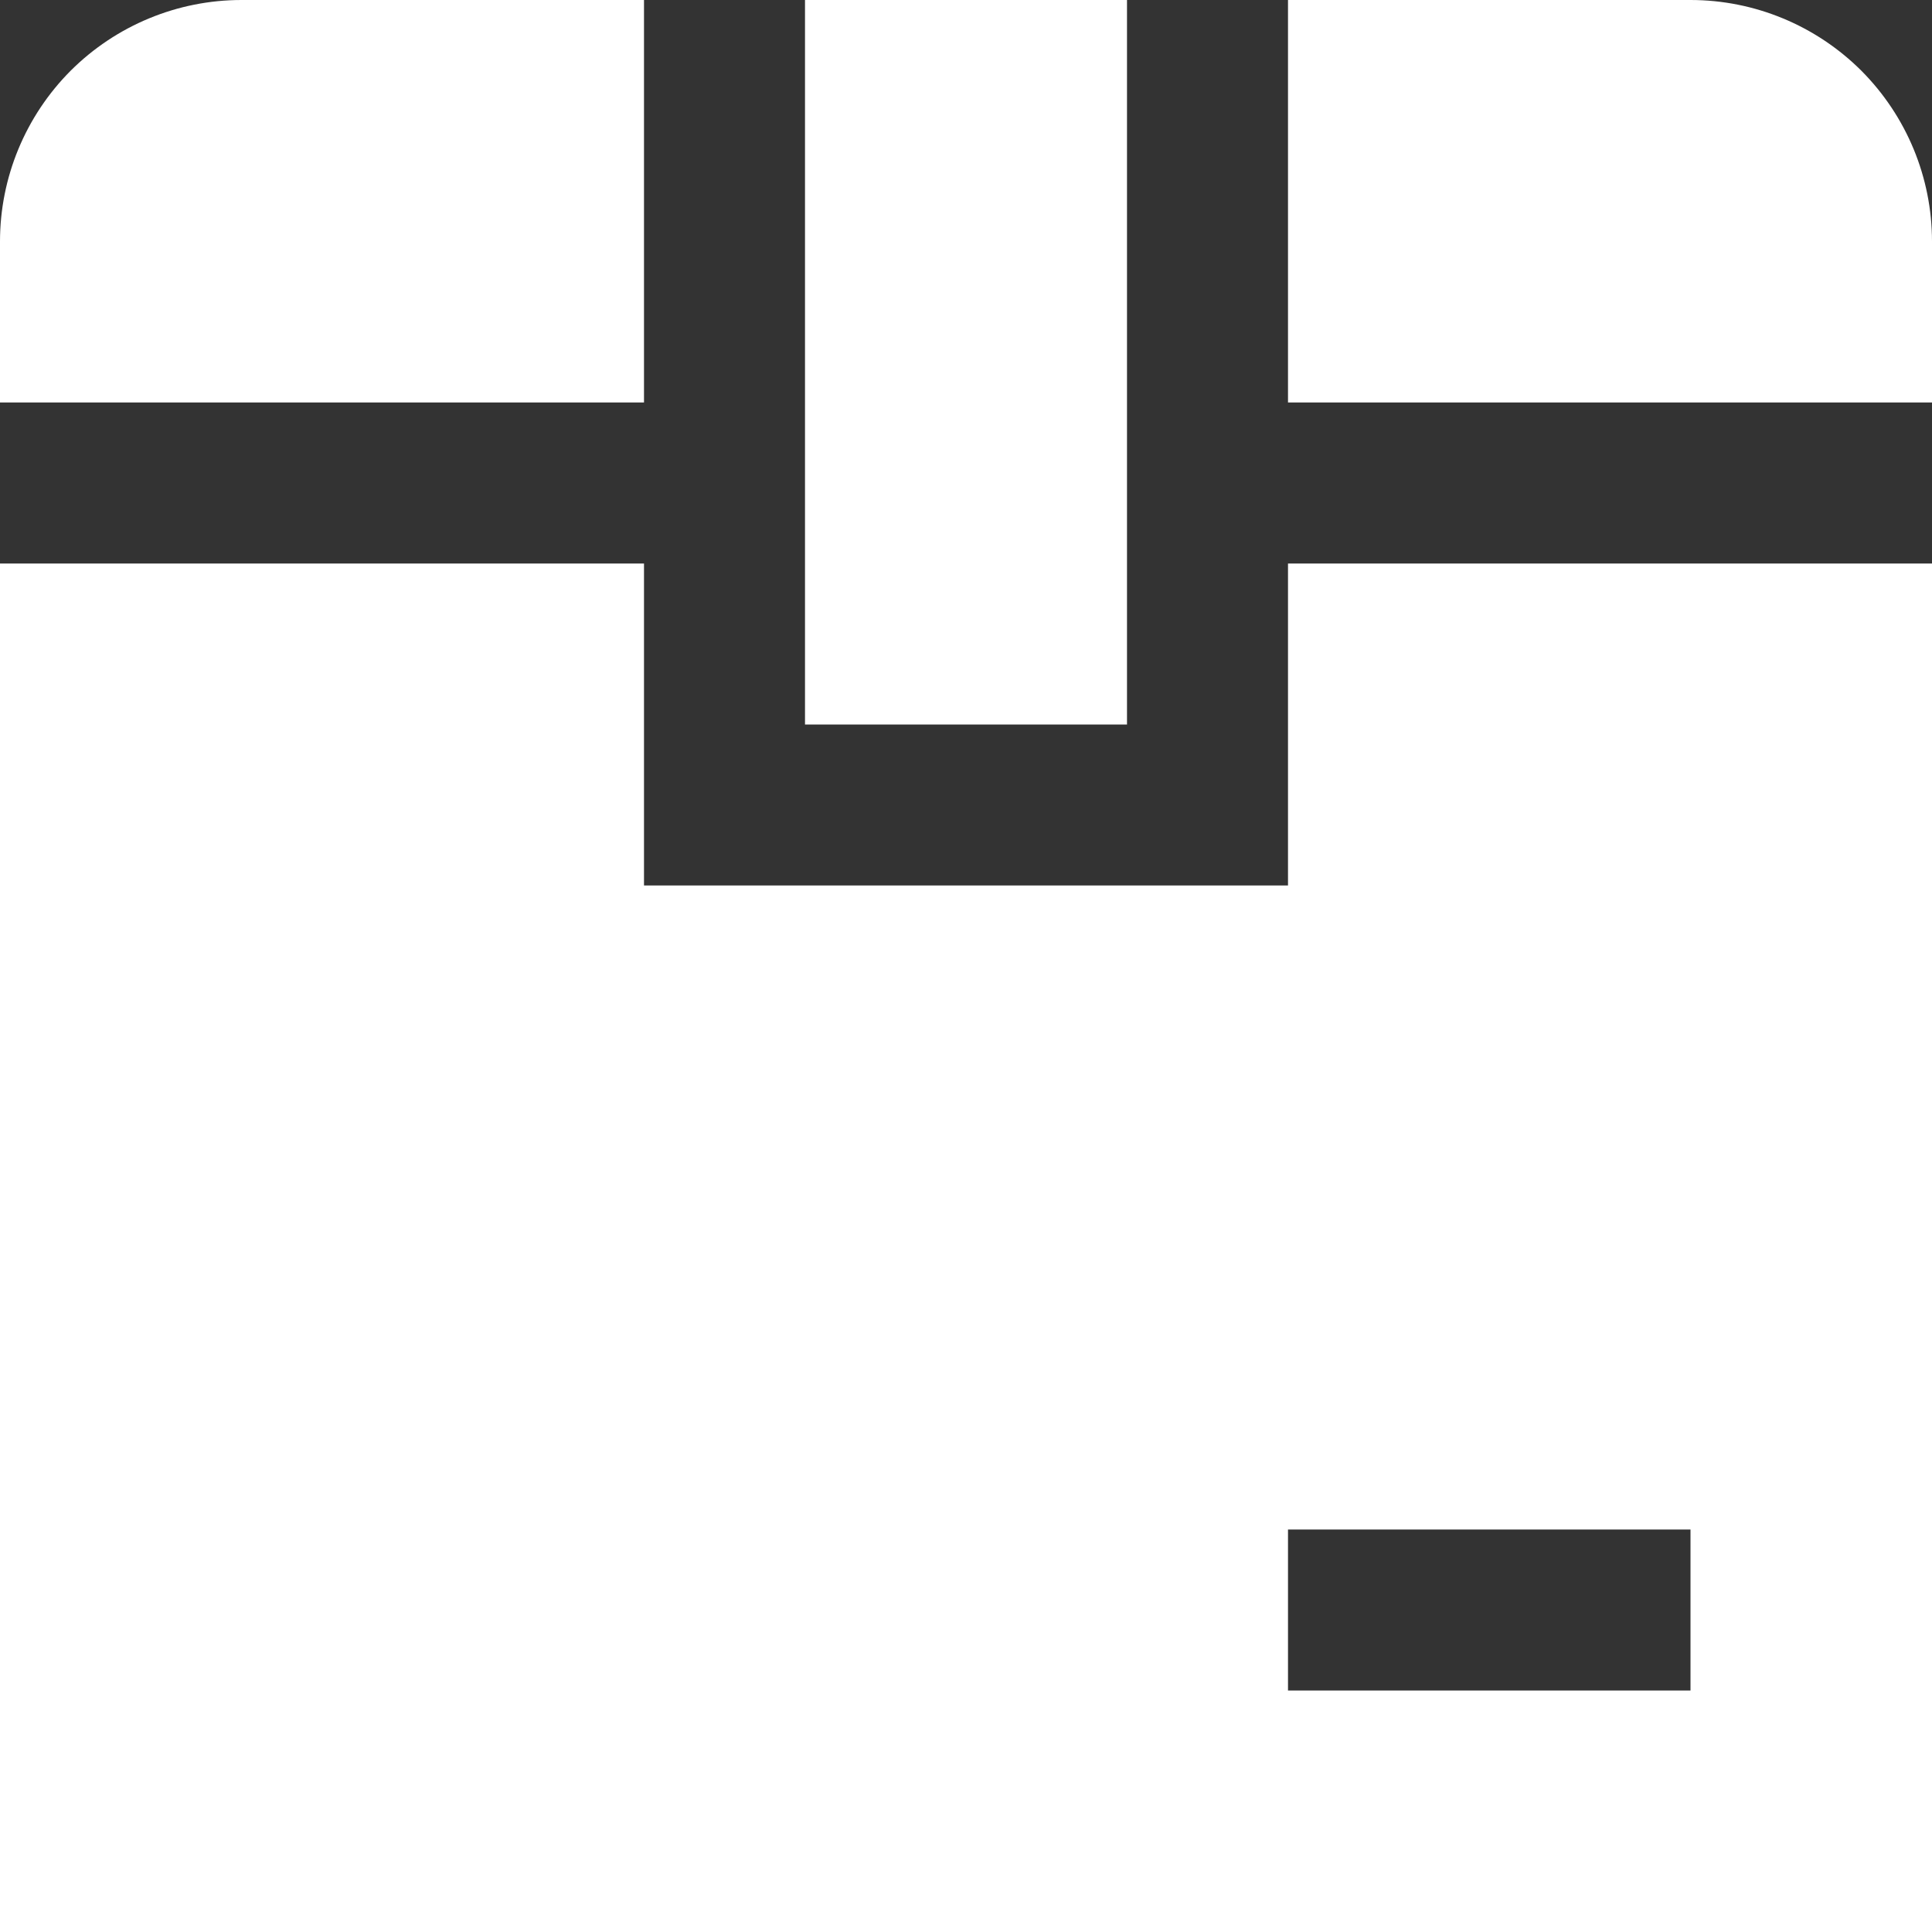 <svg width="12" height="12" viewBox="0 0 12 12" fill="none" xmlns="http://www.w3.org/2000/svg">
<rect x="0" y="0" width="12" height="12" fill="#333333" stroke="none"/>
<g id="fi-ss-box-alt" clip-path="url(#clip0_1_161)">
<path id="Vector" d="M8 0H10.5C10.898 0 11.279 0.158 11.561 0.439C11.842 0.721 12 1.102 12 1.5V2.5H8V0ZM7 0H5V4.5H7V0ZM12 3.5V12H0V3.5H4V5.5H8V3.5H12ZM10.5 9.5H8V10.5H10.5V9.5ZM4 2.5V0H1.5C1.102 0 0.721 0.158 0.439 0.439C0.158 0.721 0 1.102 0 1.5L0 2.5H4Z" fill="white"/>
</g>
<defs>
<clipPath id="clip0_1_161">
<rect width="12" height="12" fill="white"/>
</clipPath>
</defs>
</svg>
